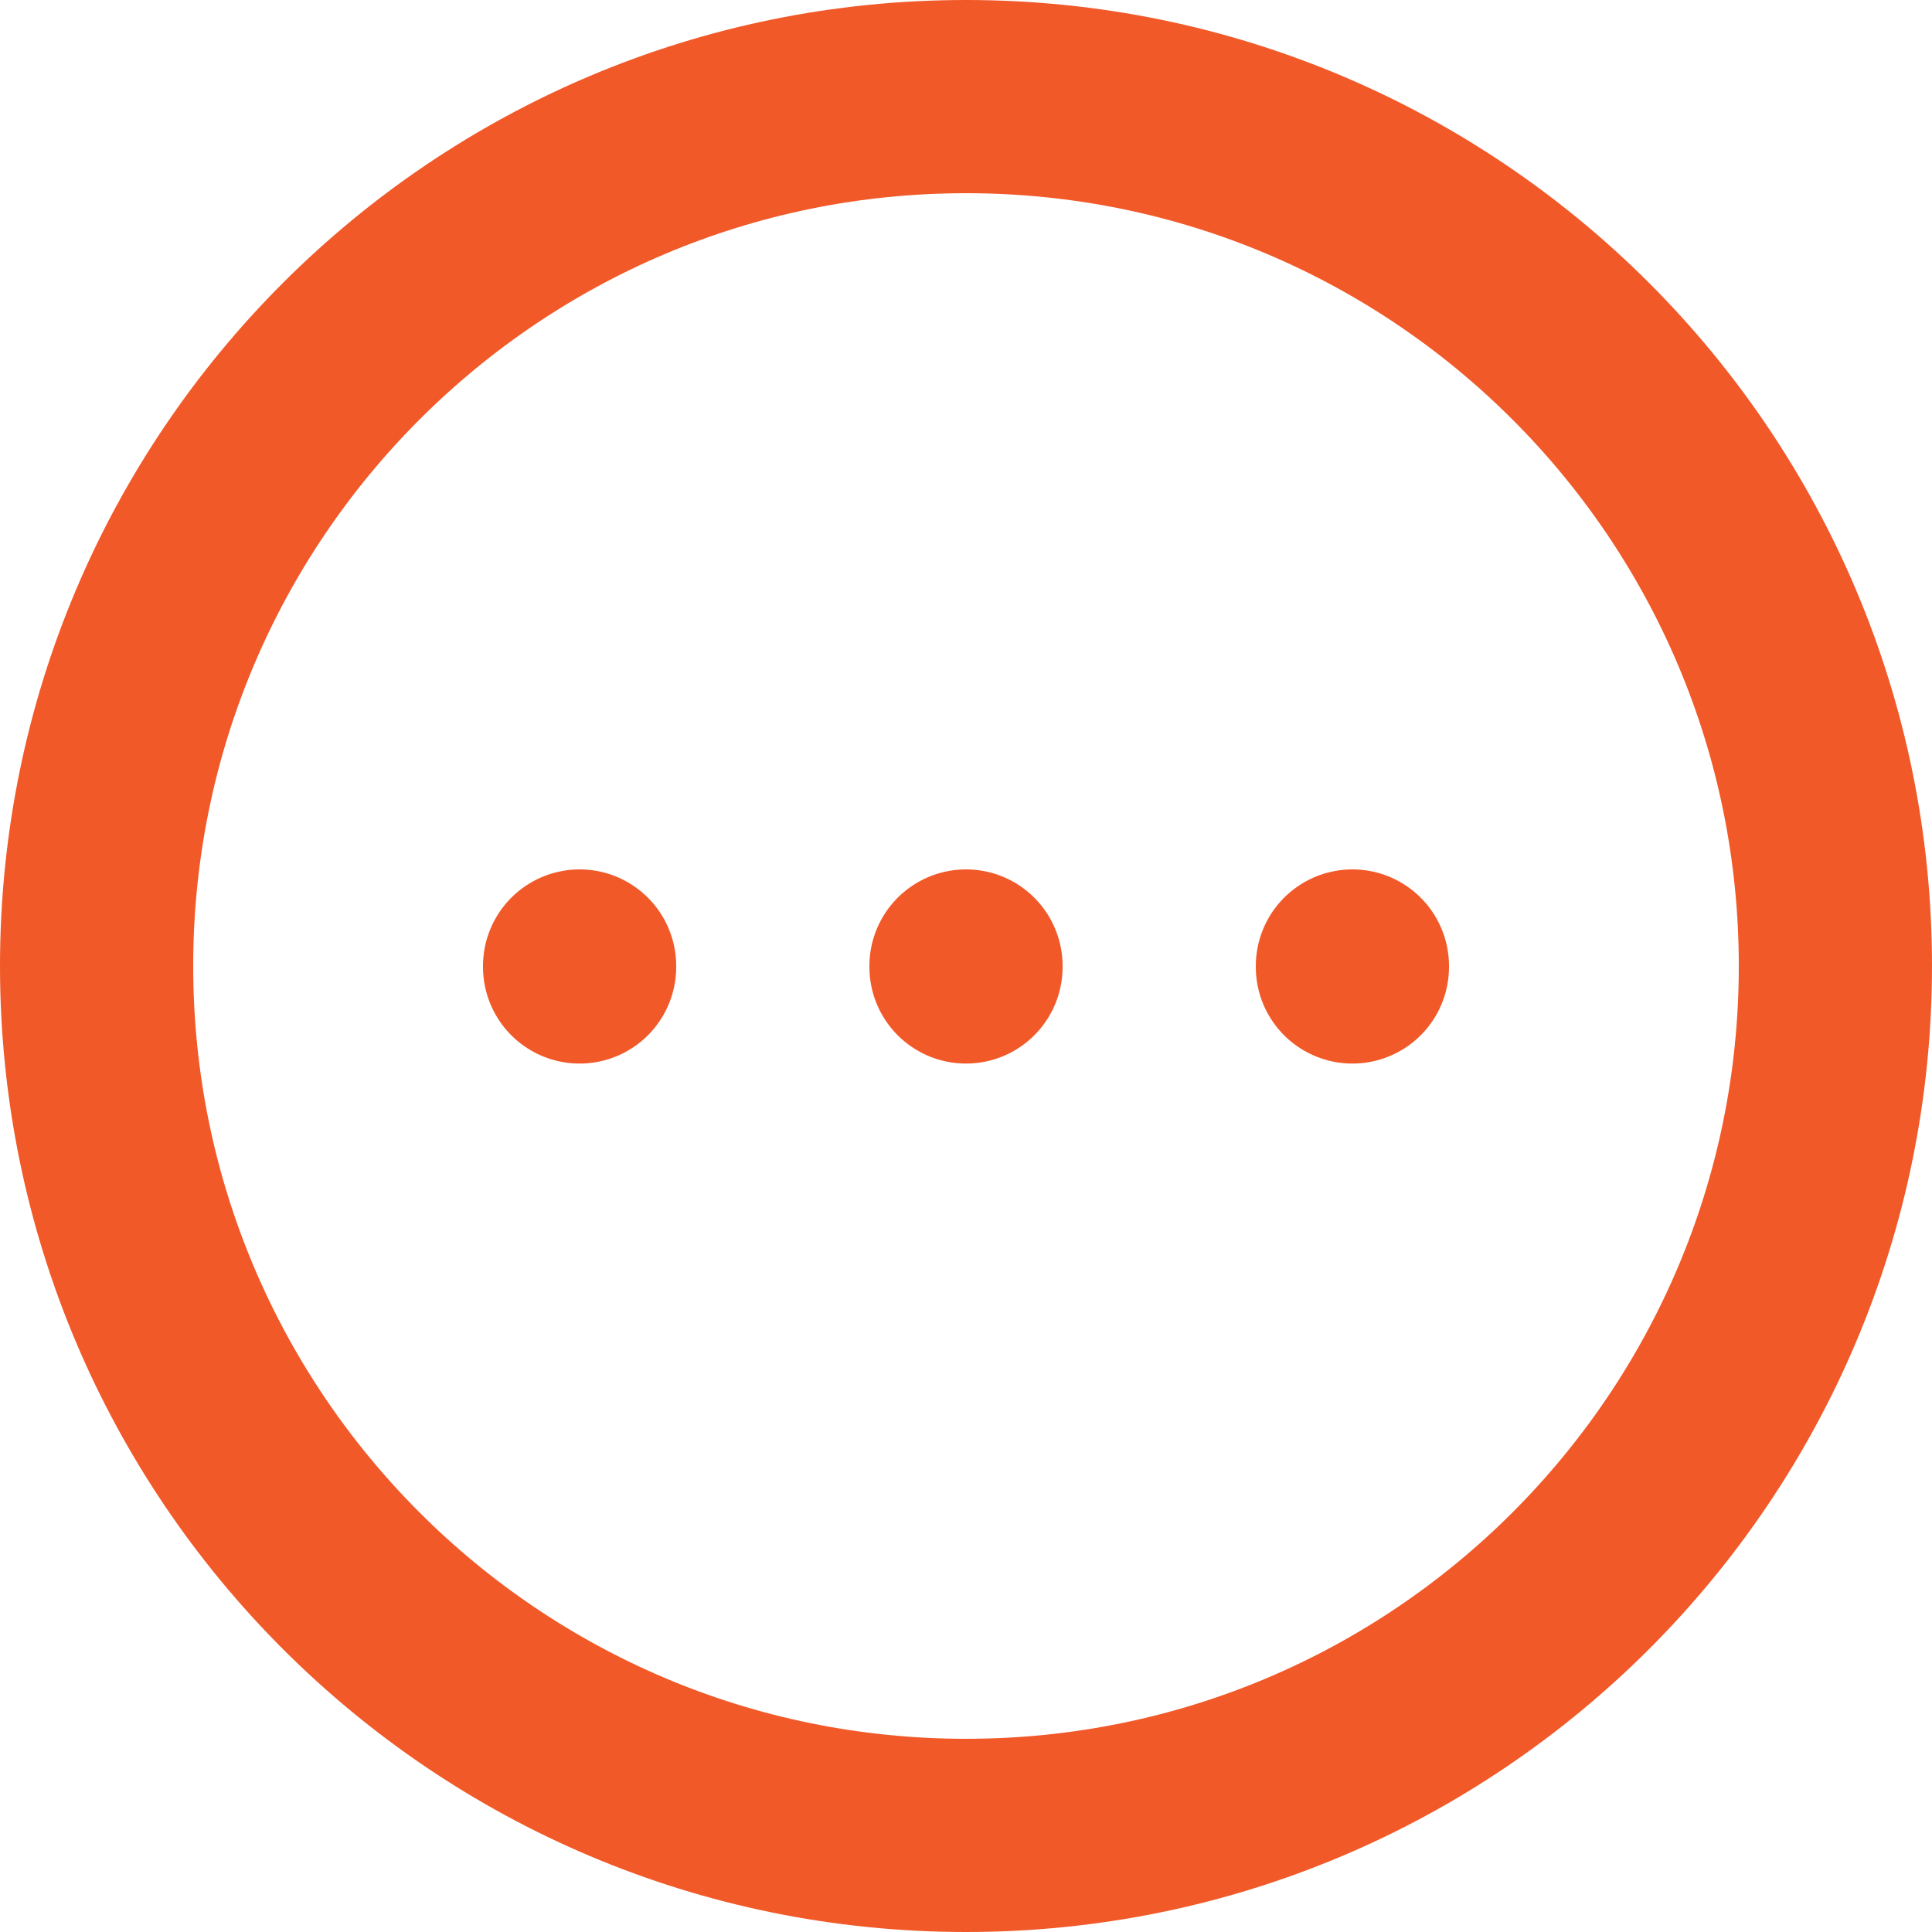<svg width="20" height="20" viewBox="0 0 20 20" fill="none" xmlns="http://www.w3.org/2000/svg">
<path d="M10 19C14.971 19 19 14.971 19 10C19 5.029 14.971 1 10 1C5.029 1 1 5.029 1 10C1 14.971 5.029 19 10 19Z" stroke="#F15929" stroke-width="2" stroke-linecap="round" stroke-linejoin="round"/>
<path d="M6 10V10.01M10 10V10.01M14 10V10.01" stroke="#F15929" stroke-width="2" stroke-linecap="round" stroke-linejoin="round"/>
</svg>
